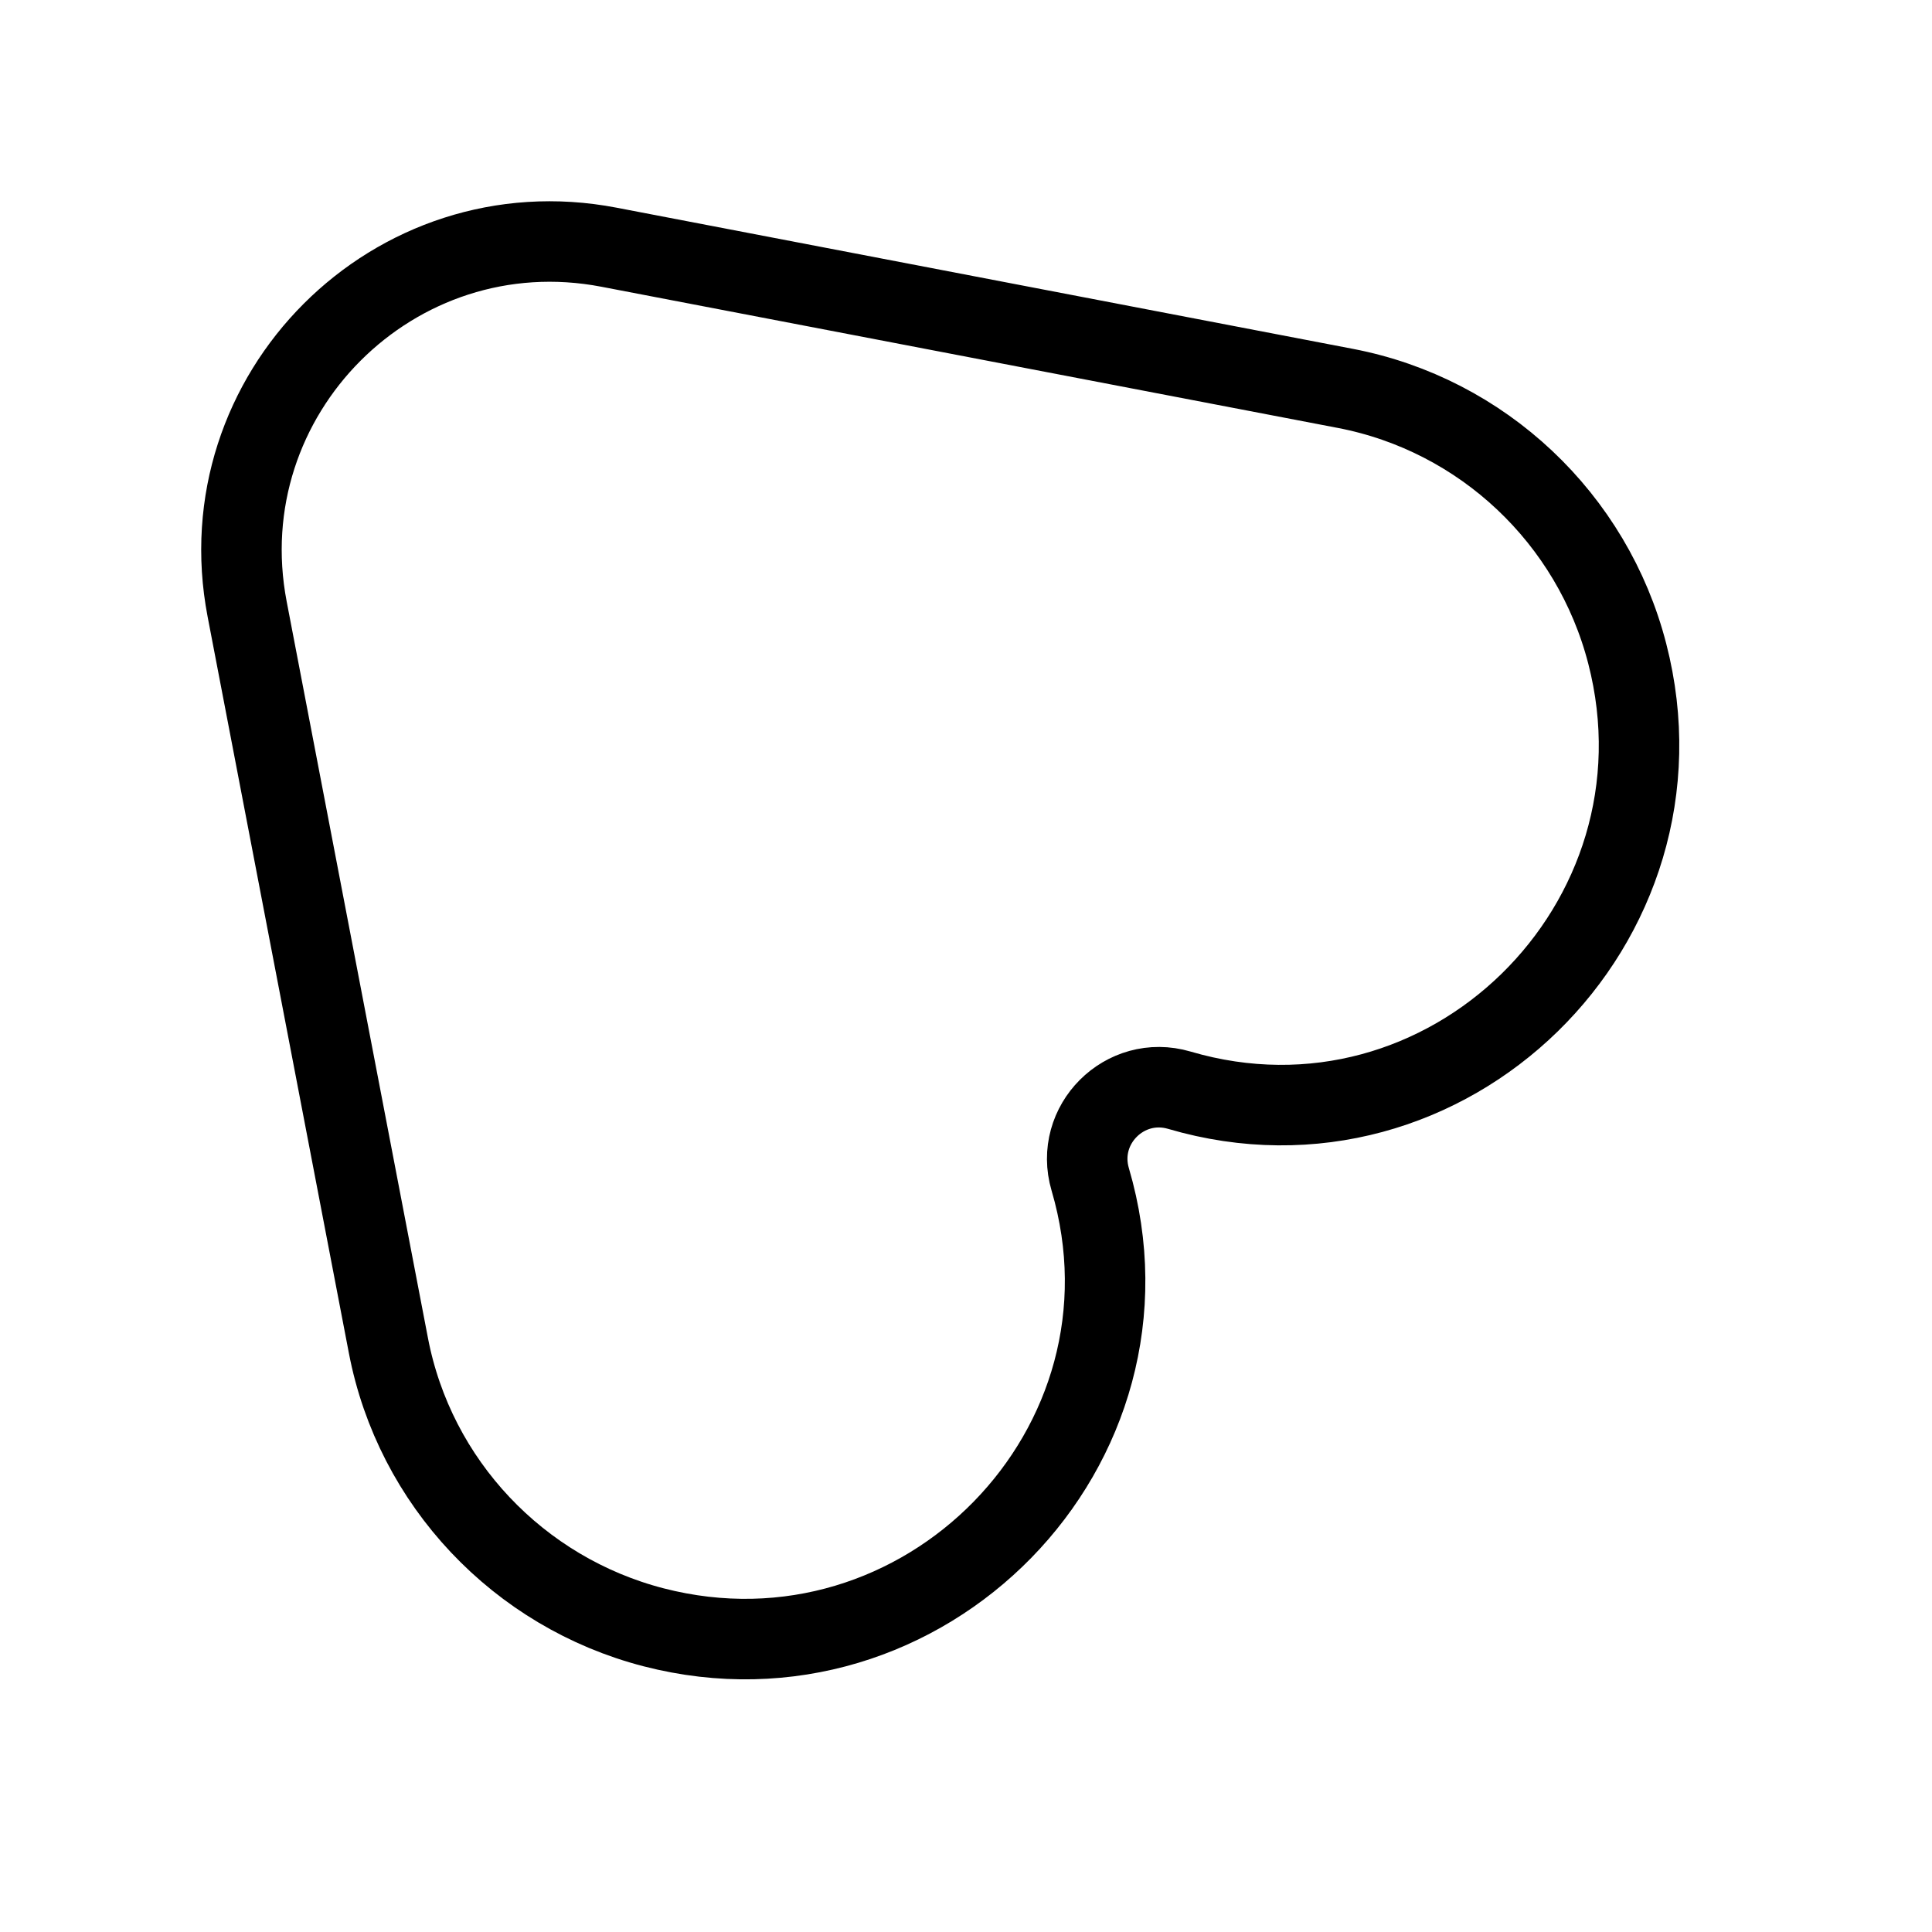 <svg width="24" height="24" viewBox="0 0 24 24" fill="none" xmlns="http://www.w3.org/2000/svg">
<path d="M3.07 7.566C2.559 4.9 4.899 2.559 7.565 3.071L16.714 4.825C18.416 5.152 19.781 6.441 20.214 8.119C21.08 11.471 17.971 14.52 14.65 13.543C13.973 13.344 13.344 13.973 13.543 14.65C14.52 17.971 11.47 21.08 8.119 20.215C6.441 19.781 5.151 18.417 4.825 16.715L3.07 7.566Z" stroke="black"/>
</svg>
